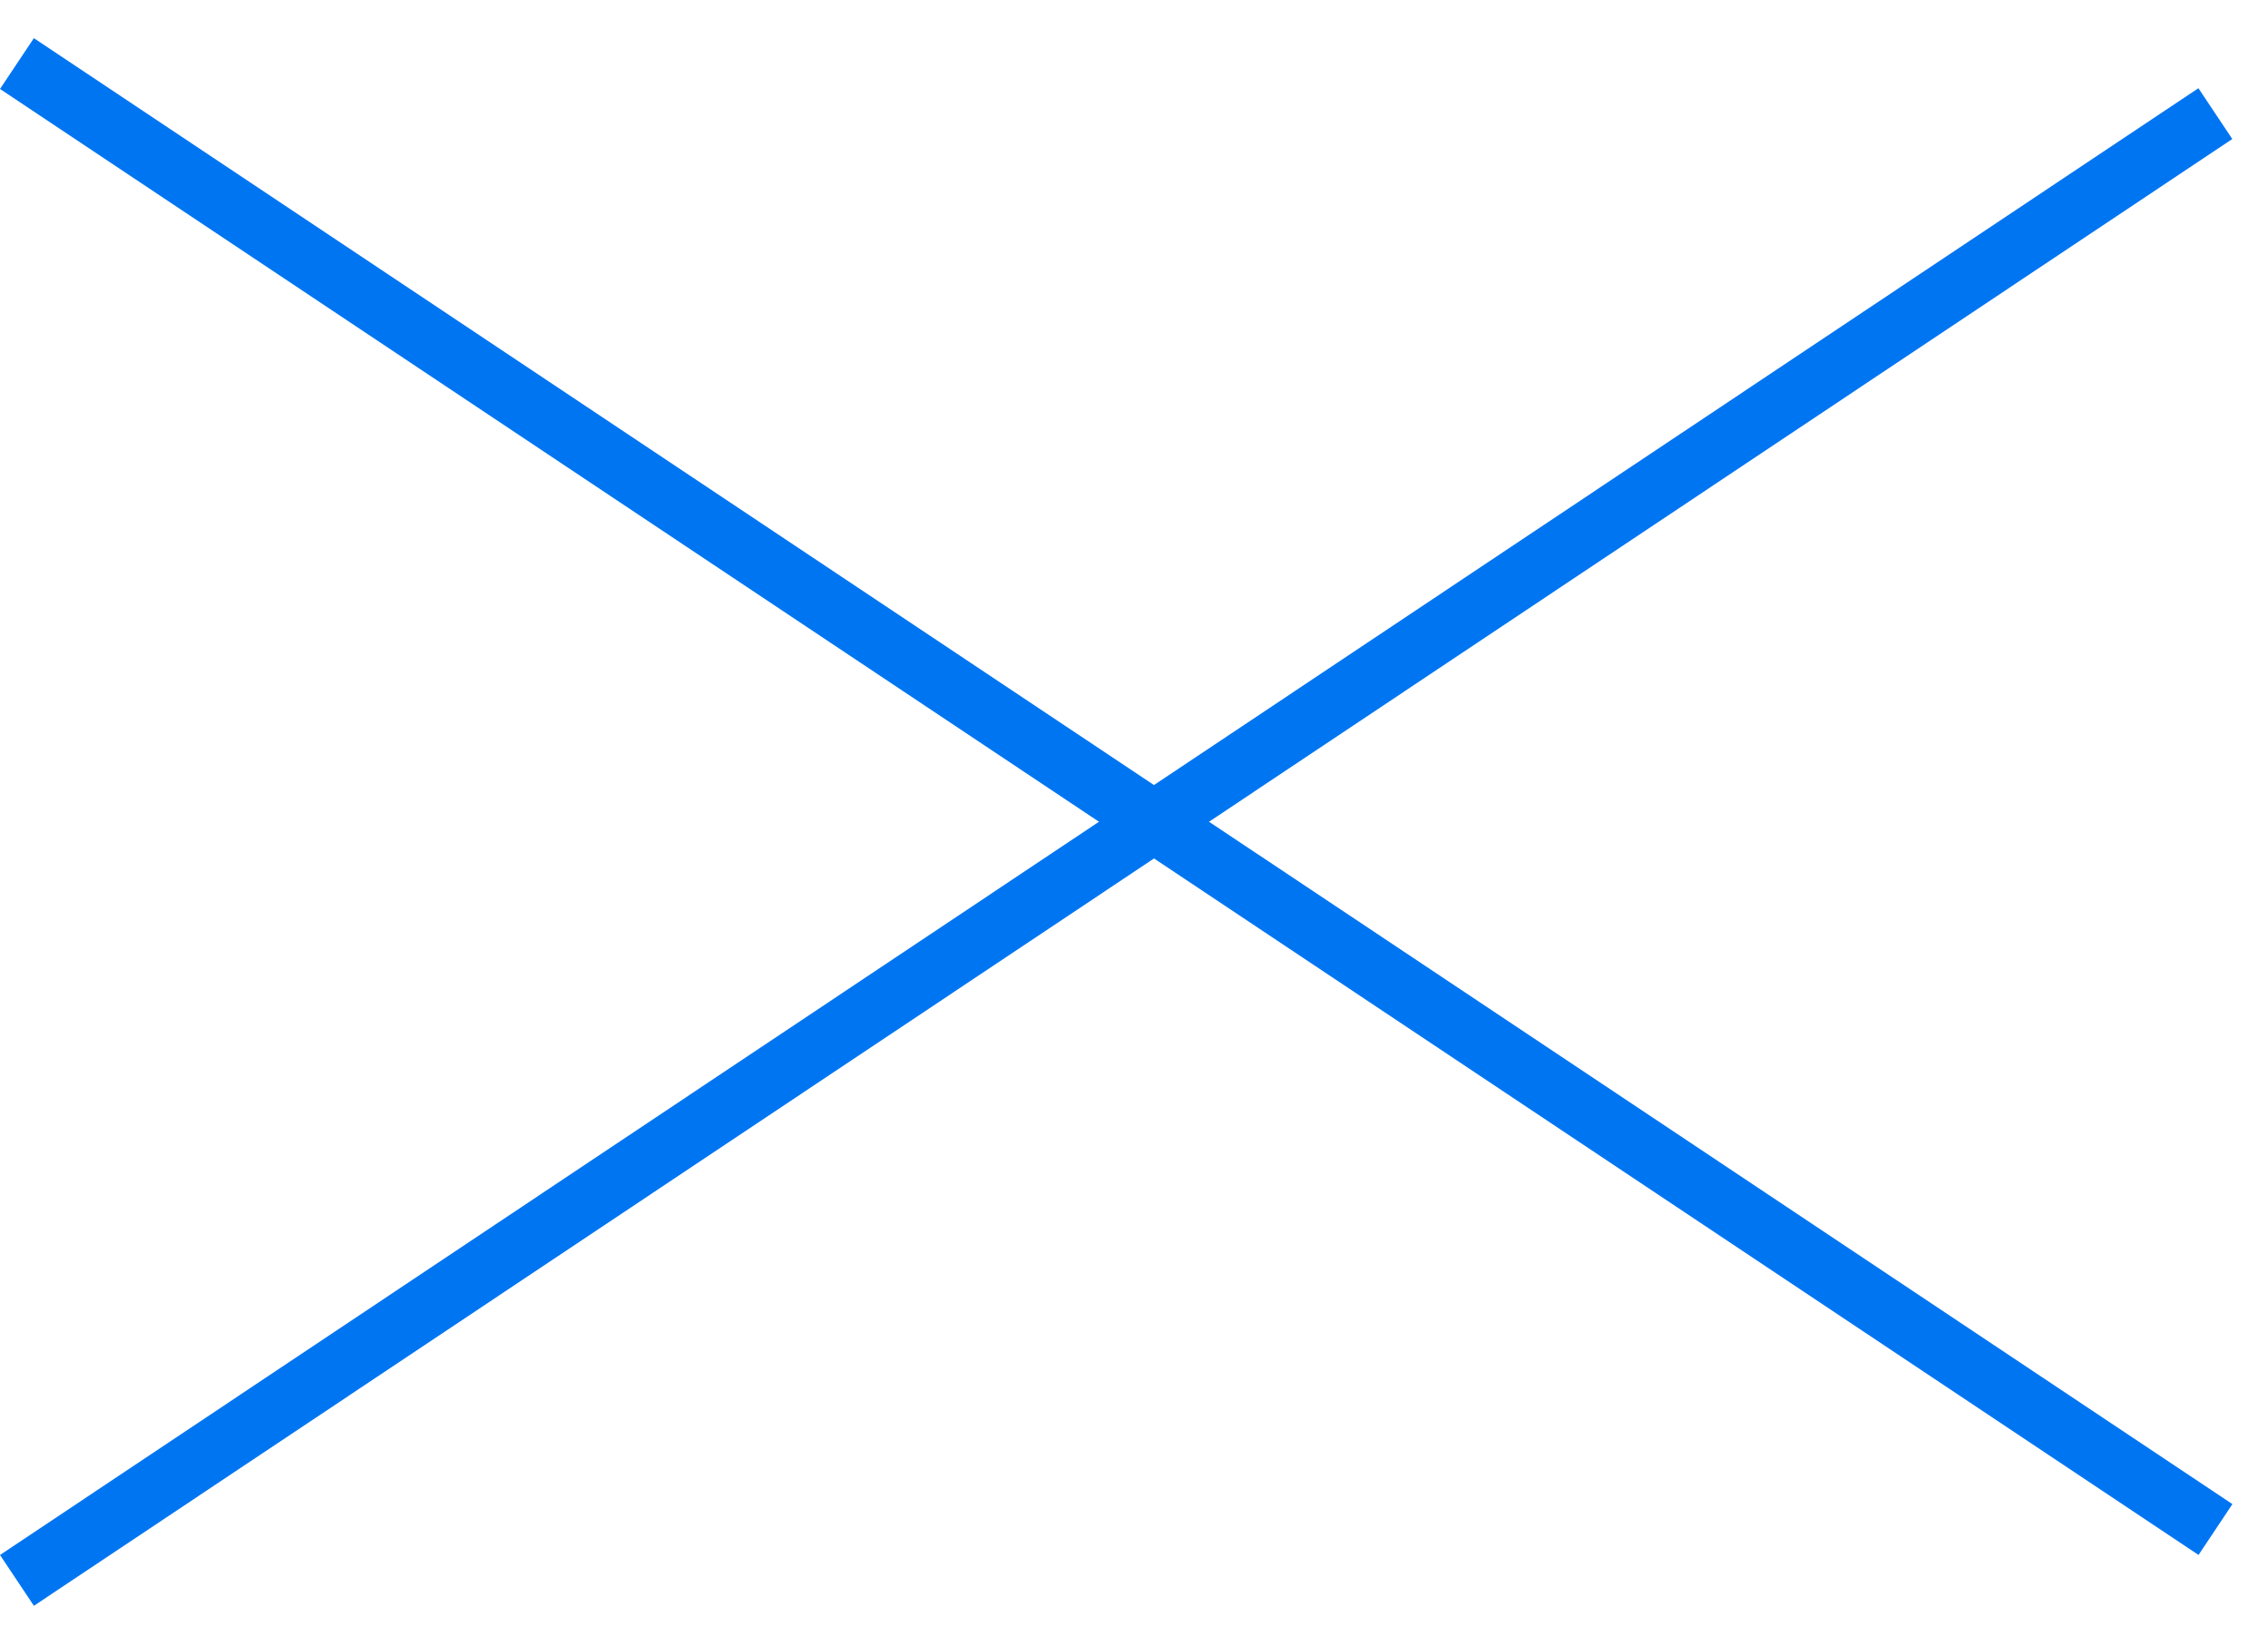 <svg width="51" height="37" viewBox="0 0 51 37" fill="none" xmlns="http://www.w3.org/2000/svg">
<line x1="0.381" y1="1.429" x2="49.819" y2="34.387" stroke="#0075F2" stroke-width="1.373"/>
<line y1="-0.687" x2="59.417" y2="-0.687" transform="matrix(0.832 -0.555 -0.555 -0.832 0 34.959)" stroke="#0075F2" stroke-width="1.373"/>
</svg>
